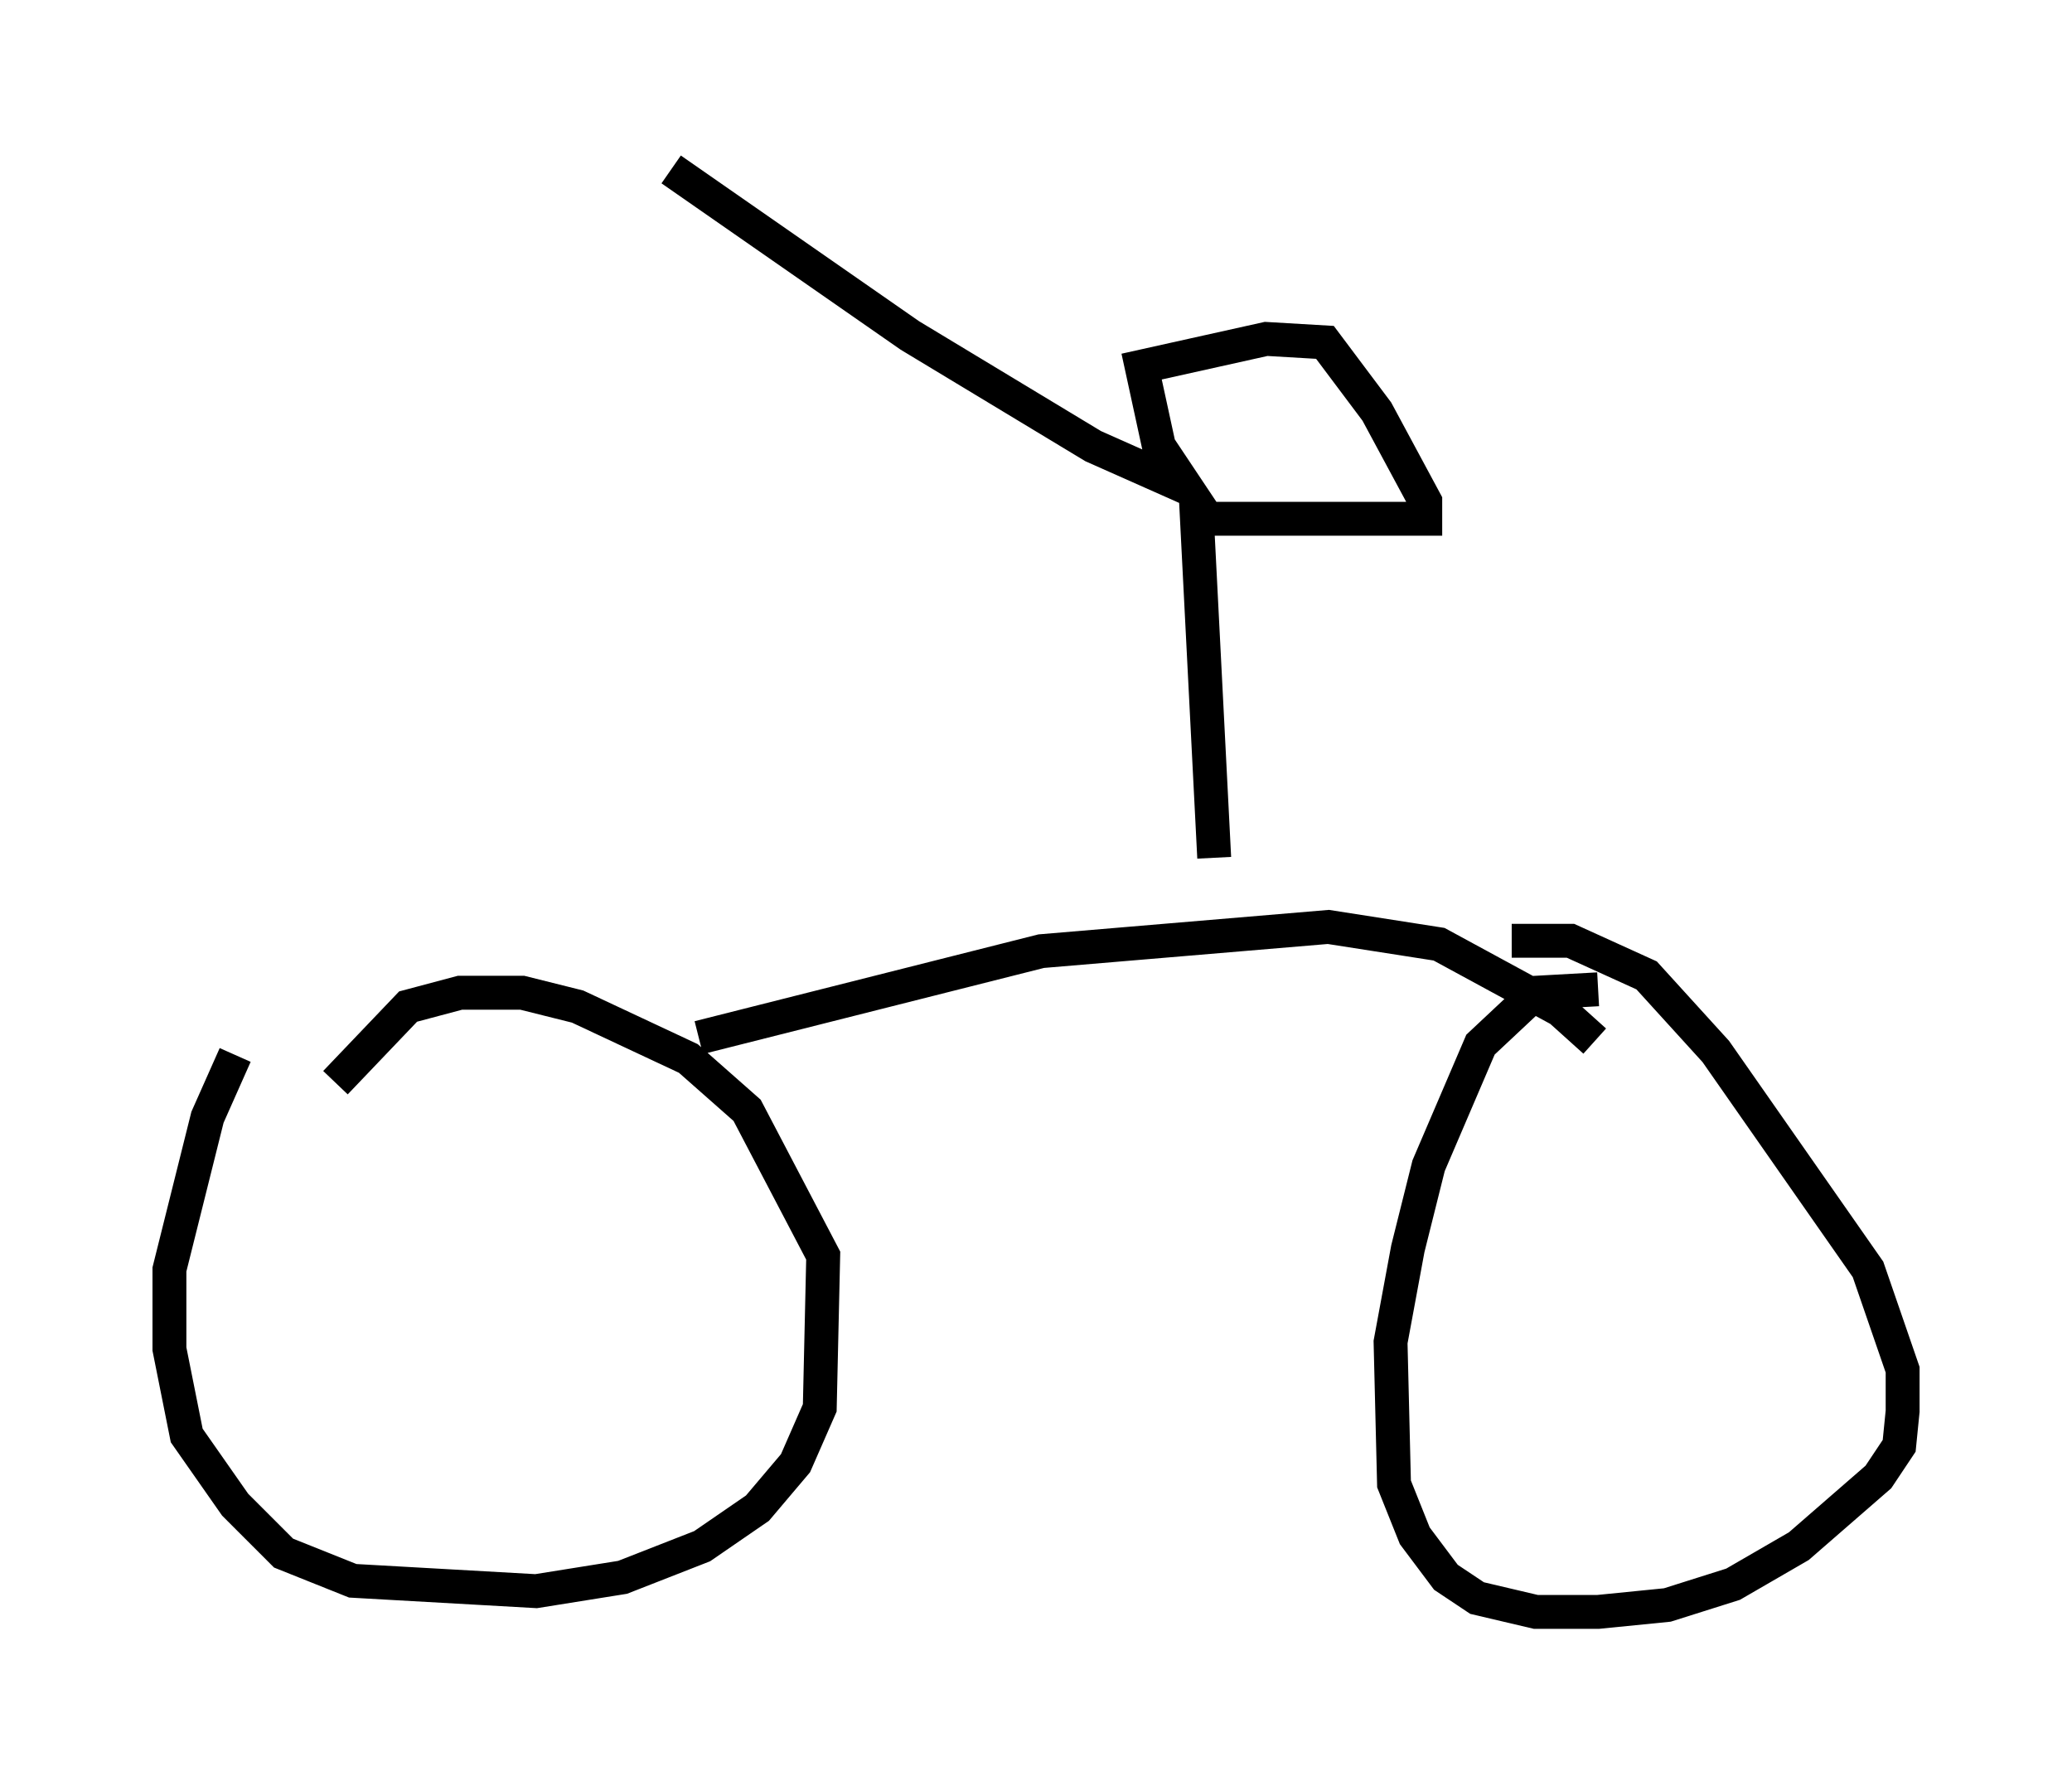 <?xml version="1.0" encoding="utf-8" ?>
<svg baseProfile="full" height="52.569" version="1.1" width="61.144" xmlns="http://www.w3.org/2000/svg" xmlns:ev="http://www.w3.org/2001/xml-events" xmlns:xlink="http://www.w3.org/1999/xlink"><defs /><rect fill="white" height="52.569" width="61.144" x="0" y="0" /><path d="M8.063, 29.704 m-1.123, 1.429 l-0.817, 1.838 -1.123, 4.492 l0.0, 2.348 0.51, 2.552 l1.429, 2.042 1.429, 1.429 l2.042, 0.817 5.41, 0.306 l2.552, -0.408 2.348, -0.919 l1.633, -1.123 1.123, -1.327 l0.715, -1.633 0.102, -4.492 l-2.246, -4.288 -1.735, -1.531 l-3.267, -1.531 -1.633, -0.408 l-1.838, 0.0 -1.531, 0.408 l-2.144, 2.246 m37.261, -2.756 l-1.838, 0.102 -1.633, 1.531 l-1.531, 3.573 -0.613, 2.45 l-0.51, 2.756 0.102, 4.185 l0.613, 1.531 0.919, 1.225 l0.919, 0.613 1.735, 0.408 l1.838, 0.0 2.042, -0.204 l1.94, -0.613 1.94, -1.123 l2.348, -2.042 0.613, -0.919 l0.102, -1.021 0.0, -1.225 l-1.021, -2.96 -4.492, -6.431 l-2.042, -2.246 -2.246, -1.021 l-1.735, 0.0 m-23.99, 2.858 l10.106, -2.552 8.473, -0.715 l3.267, 0.51 3.573, 1.94 l1.021, 0.919 m-11.229, -5.41 l-0.51, -10.004 6.738, 0.0 l0.0, -0.51 -1.429, -2.654 l-1.531, -2.042 -1.735, -0.102 l-3.675, 0.817 0.51, 2.348 l0.817, 1.225 -2.756, -1.225 l-5.41, -3.267 -7.044, -4.9 " fill="none" stroke="black" stroke-width="1" /></svg>